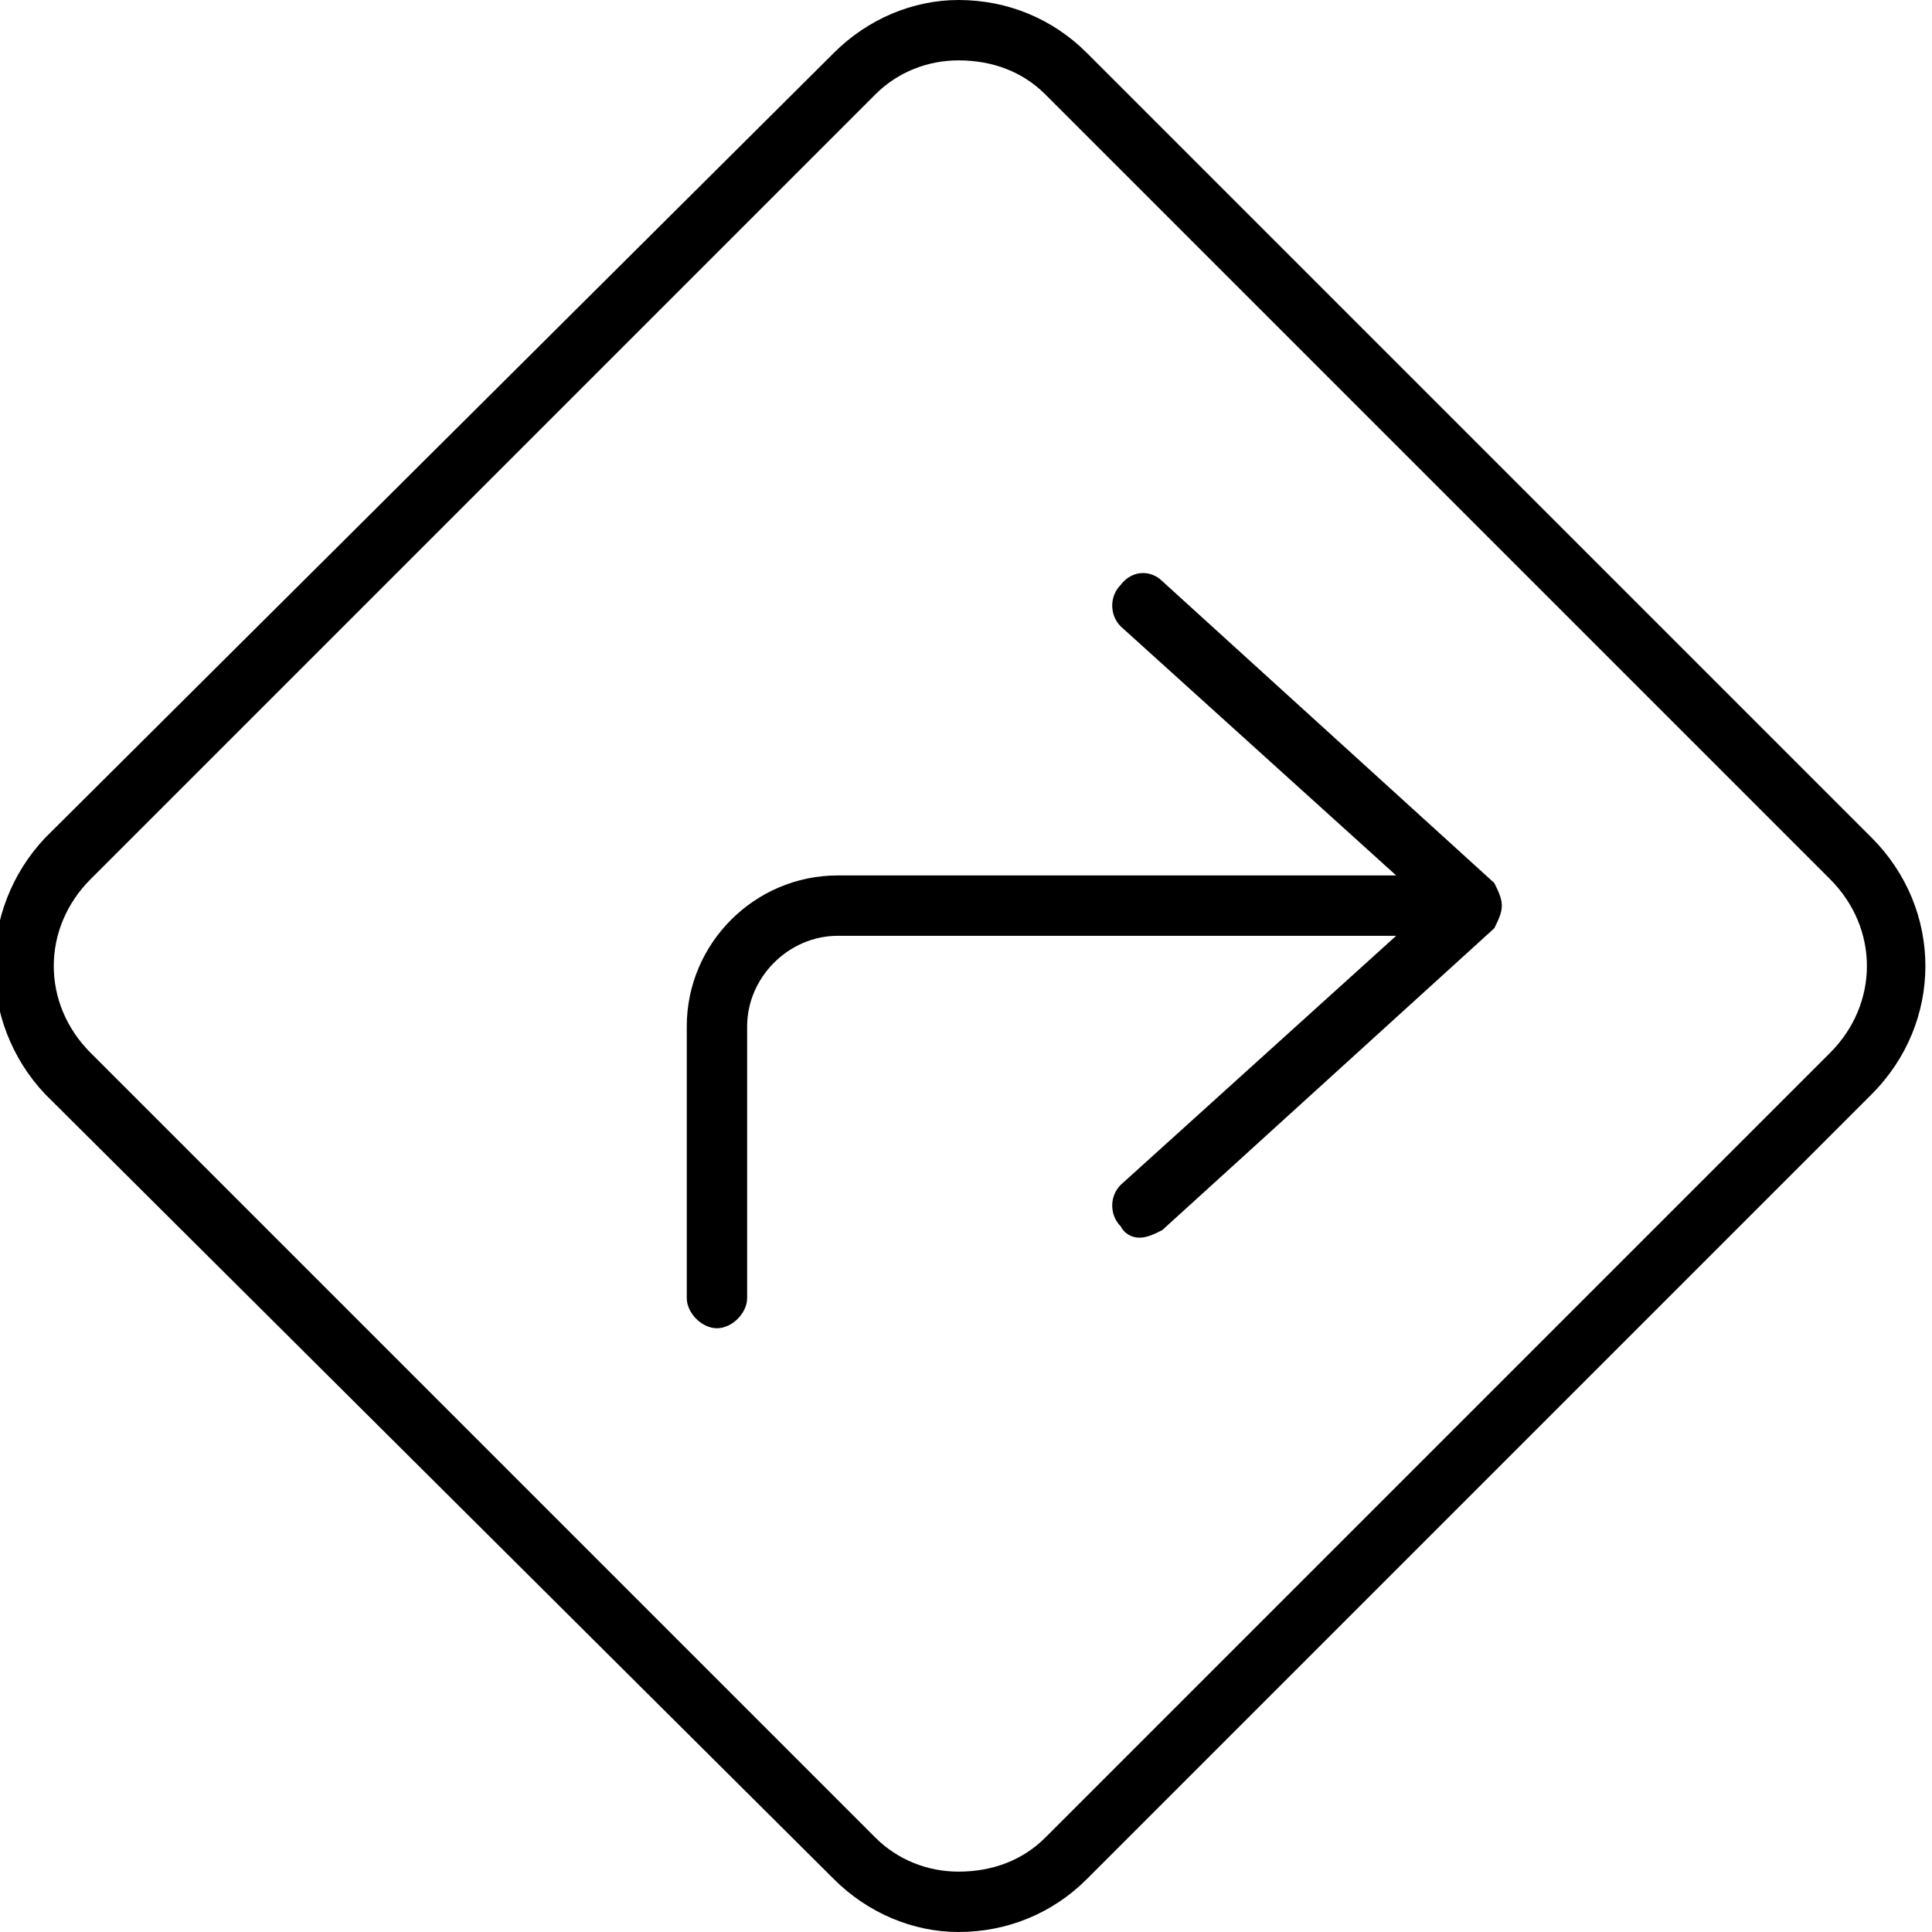 <svg xmlns="http://www.w3.org/2000/svg" viewBox="0 0 512 512"><!-- Font Awesome Pro 6.0.0-alpha1 by @fontawesome - https://fontawesome.com License - https://fontawesome.com/license (Commercial License) --><path d="M496 222L288 14C279 5 267 0 254 0C242 0 230 5 221 14L12 222C-6 241 -6 271 12 290L221 498C230 507 242 512 254 512C267 512 279 507 288 498L496 290C515 271 515 241 496 222ZM485 279L277 487C271 493 263 496 254 496C246 496 238 493 232 487L24 279C11 266 11 246 24 233L232 25C238 19 246 16 254 16C263 16 271 19 277 25L485 233C498 246 498 266 485 279ZM396 234L308 154C305 151 300 151 297 155C294 158 294 163 297 166L370 232H222C200 232 182 250 182 272V344C182 348 186 352 190 352S198 348 198 344V272C198 259 209 248 222 248H370L297 314C294 317 294 322 297 325C298 327 300 328 302 328C304 328 306 327 308 326L396 246C396 246 396 246 396 246C397 244 398 242 398 240S397 236 396 234C396 234 396 234 396 234Z"/></svg>
